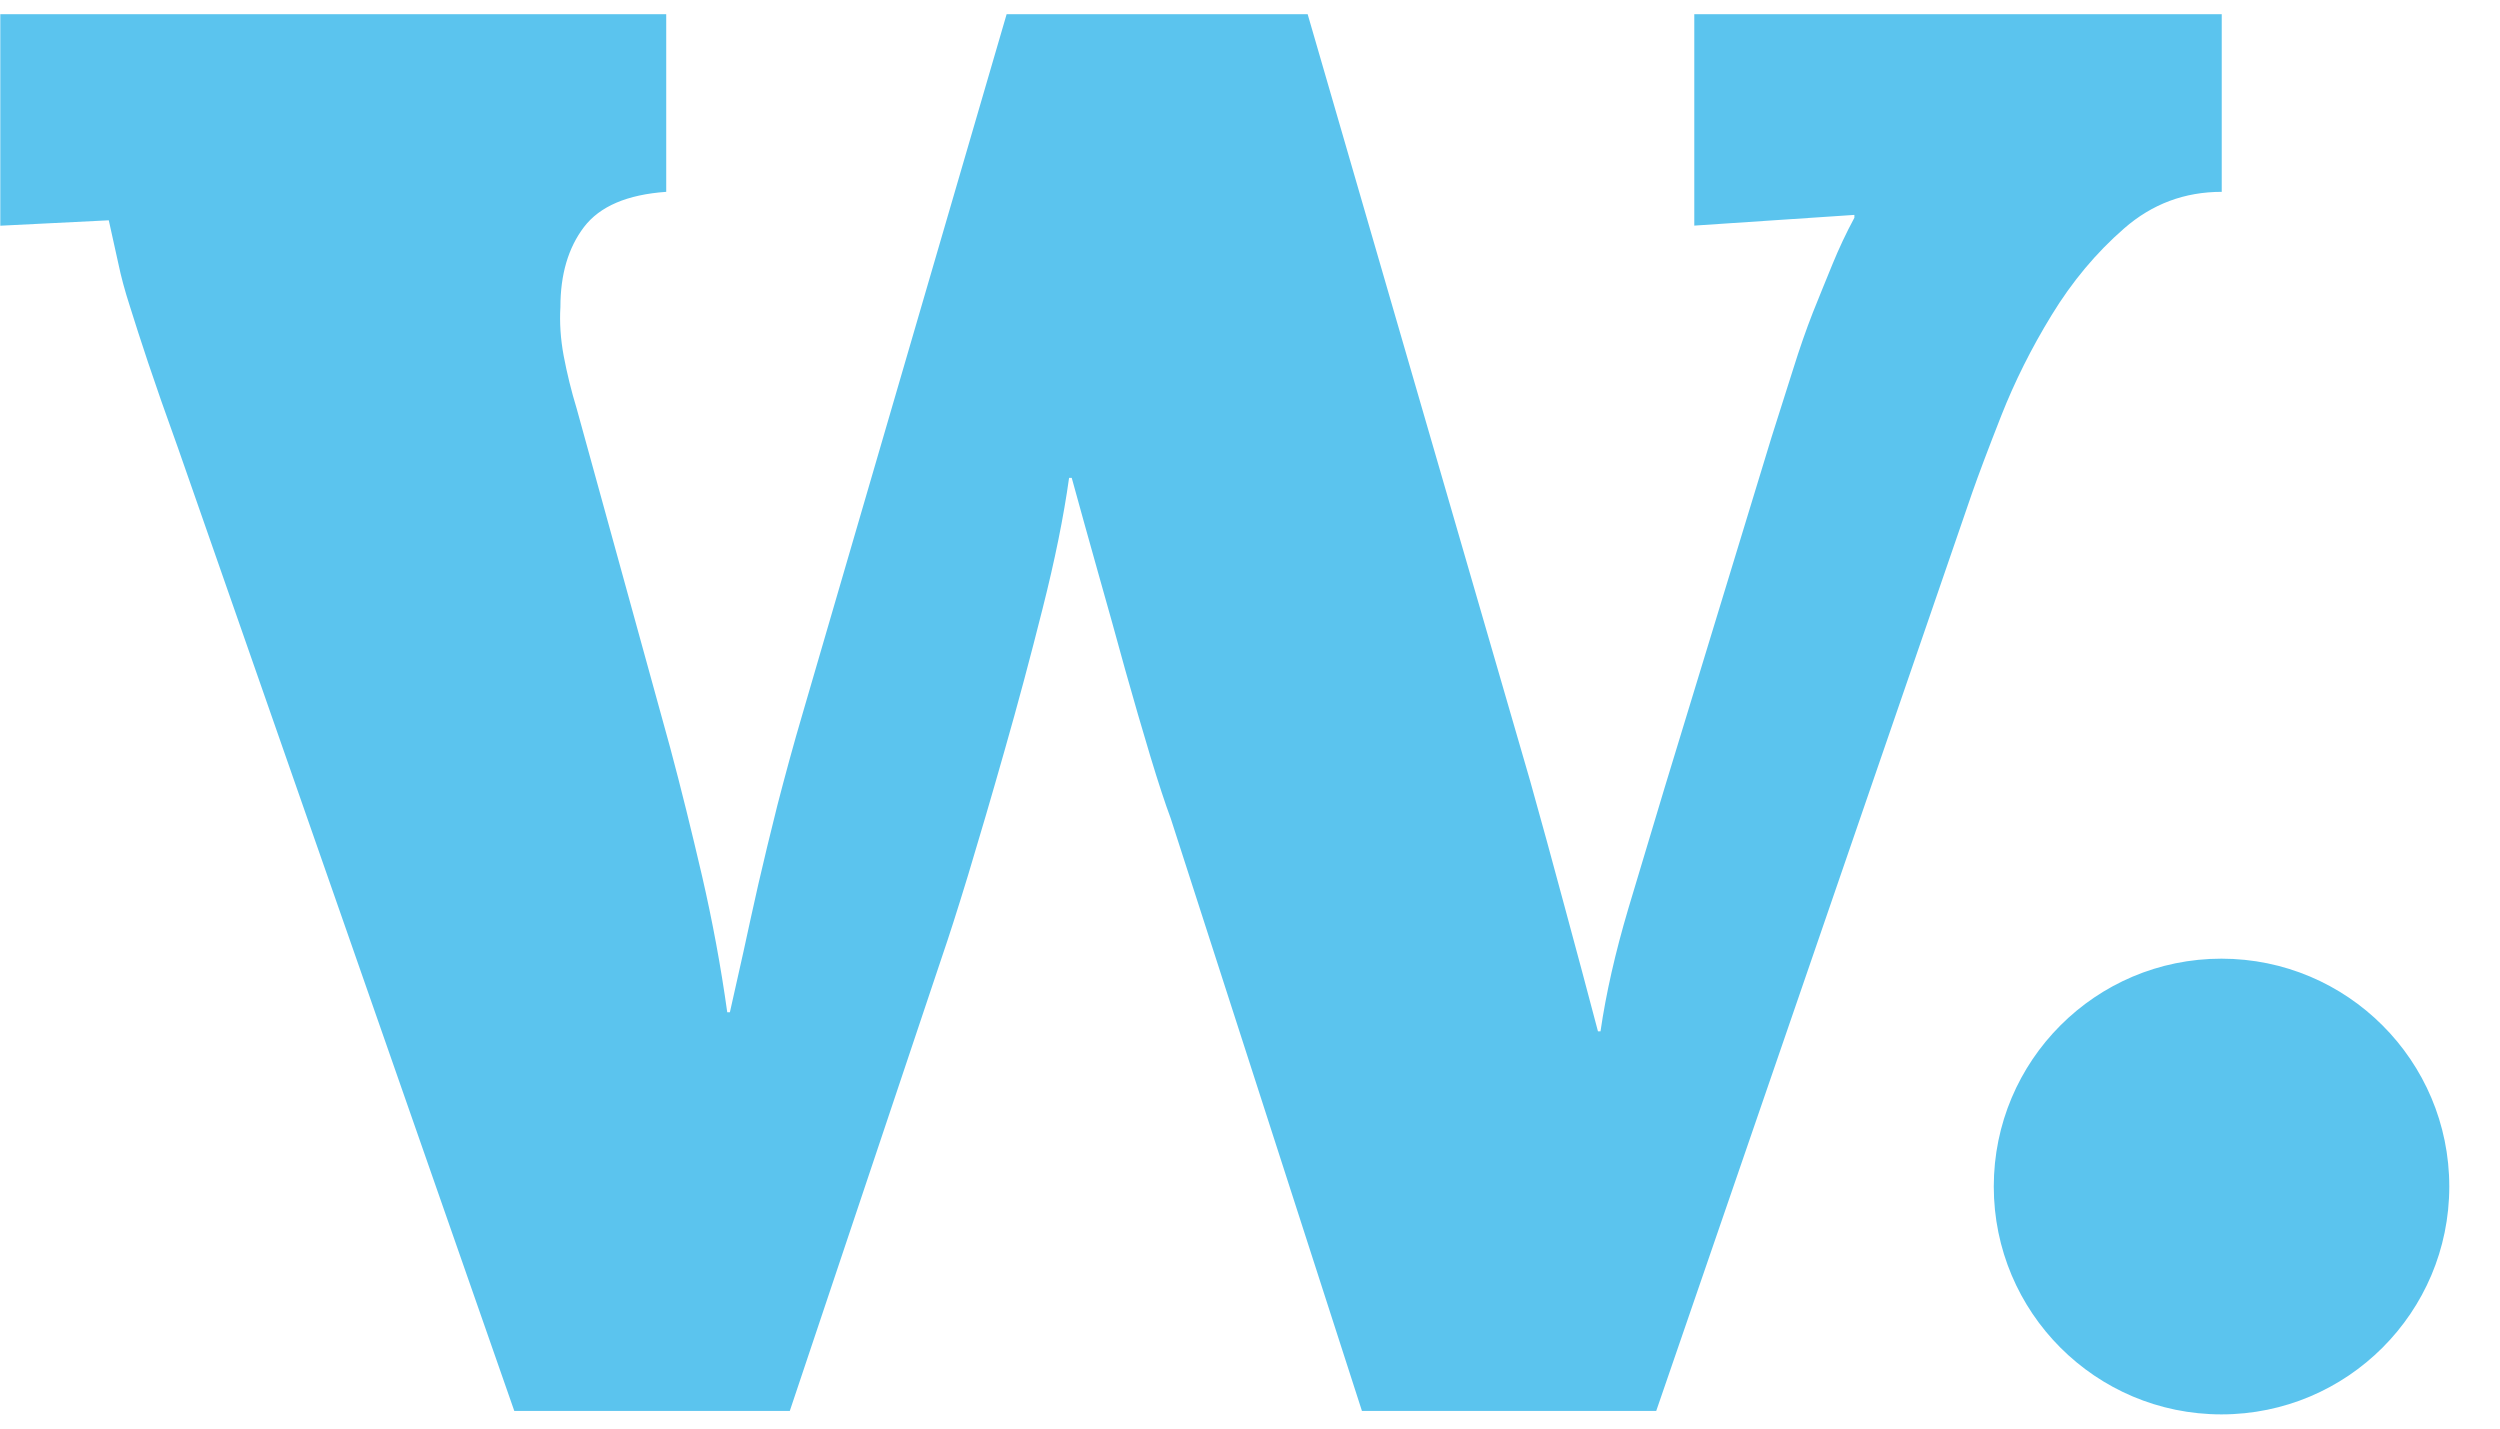 ﻿<?xml version="1.0" encoding="utf-8"?>
<svg version="1.1" xmlns:xlink="http://www.w3.org/1999/xlink" width="49px" height="28px" xmlns="http://www.w3.org/2000/svg">
  <defs>
    <pattern id="BGPattern" patternUnits="userSpaceOnUse" alignment="0 0" imageRepeat="None" />
    <mask fill="white" id="Clip7566">
      <path d="M 19.73 0.278  C 19.728 0.278  25.63 0.278  25.63 0.278  L 29.988 15.296  C 30.202 16.058  30.428 16.882  30.666 17.768  C 30.906 18.654  31.124 19.468  31.32 20.214  L 31.37 20.214  C 31.478 19.47  31.66 18.67  31.916 17.806  C 32.174 16.948  32.408 16.164  32.622 15.454  L 34.722 8.57  C 34.88 8.074  35.022 7.626  35.148 7.228  C 35.272 6.83  35.4 6.464  35.532 6.126  C 35.668 5.792  35.794 5.472  35.92 5.17  C 36.044 4.868  36.184 4.568  36.346 4.268  L 36.346 4.212  L 33.208 4.422  L 33.208 0.278  L 43.546 0.278  L 43.546 3.76  C 42.818 3.76  42.182 3.998  41.634 4.476  C 41.084 4.954  40.61 5.524  40.212 6.176  C 39.81 6.832  39.484 7.49  39.226 8.144  C 38.968 8.8  38.778 9.306  38.654 9.66  L 32.462 27.654  L 26.694 27.654  L 22.946 16.04  C 22.84 15.756  22.706 15.35  22.548 14.828  C 22.39 14.306  22.226 13.738  22.054 13.128  C 21.888 12.514  21.708 11.882  21.524 11.228  C 21.34 10.572  21.166 9.952  21.006 9.366  L 20.954 9.366  C 20.848 10.128  20.674 10.984  20.434 11.932  C 20.196 12.88  19.948 13.806  19.69 14.708  C 19.434 15.61  19.194 16.426  18.974 17.154  C 18.752 17.882  18.586 18.394  18.482 18.696  L 15.48 27.654  L 10.08 27.654  L 3.49 8.784  C 3.24 8.092  3.046 7.534  2.904 7.11  C 2.762 6.684  2.642 6.314  2.546 6.004  C 2.446 5.696  2.372 5.418  2.32 5.168  C 2.266 4.918  2.202 4.638  2.132 4.318  L 0.006 4.424  L 0.006 0.278  L 13.058 0.278  L 13.058 3.76  C 12.294 3.814  11.758 4.042  11.446 4.45  C 11.136 4.858  10.984 5.382  10.984 6.018  C 10.966 6.32  10.986 6.64  11.048 6.974  C 11.112 7.312  11.196 7.658  11.304 8.012  L 13.136 14.656  C 13.35 15.454  13.556 16.292  13.76 17.168  C 13.962 18.044  14.128 18.936  14.254 19.84  L 14.306 19.84  C 14.394 19.45  14.482 19.052  14.574 18.644  C 14.662 18.236  14.758 17.796  14.864 17.328  C 14.972 16.858  15.096 16.344  15.236 15.786  C 15.38 15.23  15.546 14.612  15.744 13.942  L 19.73 0.278  Z M 43.54 18.79  C 46.006 18.79  48.006 20.79  48.006 23.256  C 48.006 25.722  46.006 27.722  43.54 27.722  C 41.074 27.722  39.078 25.722  39.078 23.256  C 39.078 20.79  41.074 18.79  43.54 18.79  Z " fill-rule="evenodd" />
    </mask>
  </defs>
  <g>
    <path d="M 19.73 0.278  C 19.728 0.278  25.63 0.278  25.63 0.278  L 29.988 15.296  C 30.202 16.058  30.428 16.882  30.666 17.768  C 30.906 18.654  31.124 19.468  31.32 20.214  L 31.37 20.214  C 31.478 19.47  31.66 18.67  31.916 17.806  C 32.174 16.948  32.408 16.164  32.622 15.454  L 34.722 8.57  C 34.88 8.074  35.022 7.626  35.148 7.228  C 35.272 6.83  35.4 6.464  35.532 6.126  C 35.668 5.792  35.794 5.472  35.92 5.17  C 36.044 4.868  36.184 4.568  36.346 4.268  L 36.346 4.212  L 33.208 4.422  L 33.208 0.278  L 43.546 0.278  L 43.546 3.76  C 42.818 3.76  42.182 3.998  41.634 4.476  C 41.084 4.954  40.61 5.524  40.212 6.176  C 39.81 6.832  39.484 7.49  39.226 8.144  C 38.968 8.8  38.778 9.306  38.654 9.66  L 32.462 27.654  L 26.694 27.654  L 22.946 16.04  C 22.84 15.756  22.706 15.35  22.548 14.828  C 22.39 14.306  22.226 13.738  22.054 13.128  C 21.888 12.514  21.708 11.882  21.524 11.228  C 21.34 10.572  21.166 9.952  21.006 9.366  L 20.954 9.366  C 20.848 10.128  20.674 10.984  20.434 11.932  C 20.196 12.88  19.948 13.806  19.69 14.708  C 19.434 15.61  19.194 16.426  18.974 17.154  C 18.752 17.882  18.586 18.394  18.482 18.696  L 15.48 27.654  L 10.08 27.654  L 3.49 8.784  C 3.24 8.092  3.046 7.534  2.904 7.11  C 2.762 6.684  2.642 6.314  2.546 6.004  C 2.446 5.696  2.372 5.418  2.32 5.168  C 2.266 4.918  2.202 4.638  2.132 4.318  L 0.006 4.424  L 0.006 0.278  L 13.058 0.278  L 13.058 3.76  C 12.294 3.814  11.758 4.042  11.446 4.45  C 11.136 4.858  10.984 5.382  10.984 6.018  C 10.966 6.32  10.986 6.64  11.048 6.974  C 11.112 7.312  11.196 7.658  11.304 8.012  L 13.136 14.656  C 13.35 15.454  13.556 16.292  13.76 17.168  C 13.962 18.044  14.128 18.936  14.254 19.84  L 14.306 19.84  C 14.394 19.45  14.482 19.052  14.574 18.644  C 14.662 18.236  14.758 17.796  14.864 17.328  C 14.972 16.858  15.096 16.344  15.236 15.786  C 15.38 15.23  15.546 14.612  15.744 13.942  L 19.73 0.278  Z M 43.54 18.79  C 46.006 18.79  48.006 20.79  48.006 23.256  C 48.006 25.722  46.006 27.722  43.54 27.722  C 41.074 27.722  39.078 25.722  39.078 23.256  C 39.078 20.79  41.074 18.79  43.54 18.79  Z " fill-rule="nonzero" fill="rgba(91, 196, 238, 1)" stroke="none" class="fill" />
    <path d="M 19.73 0.278  C 19.728 0.278  25.63 0.278  25.63 0.278  L 29.988 15.296  C 30.202 16.058  30.428 16.882  30.666 17.768  C 30.906 18.654  31.124 19.468  31.32 20.214  L 31.37 20.214  C 31.478 19.47  31.66 18.67  31.916 17.806  C 32.174 16.948  32.408 16.164  32.622 15.454  L 34.722 8.57  C 34.88 8.074  35.022 7.626  35.148 7.228  C 35.272 6.83  35.4 6.464  35.532 6.126  C 35.668 5.792  35.794 5.472  35.92 5.17  C 36.044 4.868  36.184 4.568  36.346 4.268  L 36.346 4.212  L 33.208 4.422  L 33.208 0.278  L 43.546 0.278  L 43.546 3.76  C 42.818 3.76  42.182 3.998  41.634 4.476  C 41.084 4.954  40.61 5.524  40.212 6.176  C 39.81 6.832  39.484 7.49  39.226 8.144  C 38.968 8.8  38.778 9.306  38.654 9.66  L 32.462 27.654  L 26.694 27.654  L 22.946 16.04  C 22.84 15.756  22.706 15.35  22.548 14.828  C 22.39 14.306  22.226 13.738  22.054 13.128  C 21.888 12.514  21.708 11.882  21.524 11.228  C 21.34 10.572  21.166 9.952  21.006 9.366  L 20.954 9.366  C 20.848 10.128  20.674 10.984  20.434 11.932  C 20.196 12.88  19.948 13.806  19.69 14.708  C 19.434 15.61  19.194 16.426  18.974 17.154  C 18.752 17.882  18.586 18.394  18.482 18.696  L 15.48 27.654  L 10.08 27.654  L 3.49 8.784  C 3.24 8.092  3.046 7.534  2.904 7.11  C 2.762 6.684  2.642 6.314  2.546 6.004  C 2.446 5.696  2.372 5.418  2.32 5.168  C 2.266 4.918  2.202 4.638  2.132 4.318  L 0.006 4.424  L 0.006 0.278  L 13.058 0.278  L 13.058 3.76  C 12.294 3.814  11.758 4.042  11.446 4.45  C 11.136 4.858  10.984 5.382  10.984 6.018  C 10.966 6.32  10.986 6.64  11.048 6.974  C 11.112 7.312  11.196 7.658  11.304 8.012  L 13.136 14.656  C 13.35 15.454  13.556 16.292  13.76 17.168  C 13.962 18.044  14.128 18.936  14.254 19.84  L 14.306 19.84  C 14.394 19.45  14.482 19.052  14.574 18.644  C 14.662 18.236  14.758 17.796  14.864 17.328  C 14.972 16.858  15.096 16.344  15.236 15.786  C 15.38 15.23  15.546 14.612  15.744 13.942  L 19.73 0.278  Z " stroke-width="0" stroke-dasharray="0" stroke="rgba(255, 255, 255, 0)" fill="none" class="stroke" mask="url(#Clip7566)" />
    <path d="M 43.54 18.79  C 46.006 18.79  48.006 20.79  48.006 23.256  C 48.006 25.722  46.006 27.722  43.54 27.722  C 41.074 27.722  39.078 25.722  39.078 23.256  C 39.078 20.79  41.074 18.79  43.54 18.79  Z " stroke-width="0" stroke-dasharray="0" stroke="rgba(255, 255, 255, 0)" fill="none" class="stroke" mask="url(#Clip7566)" />
  </g>
</svg>